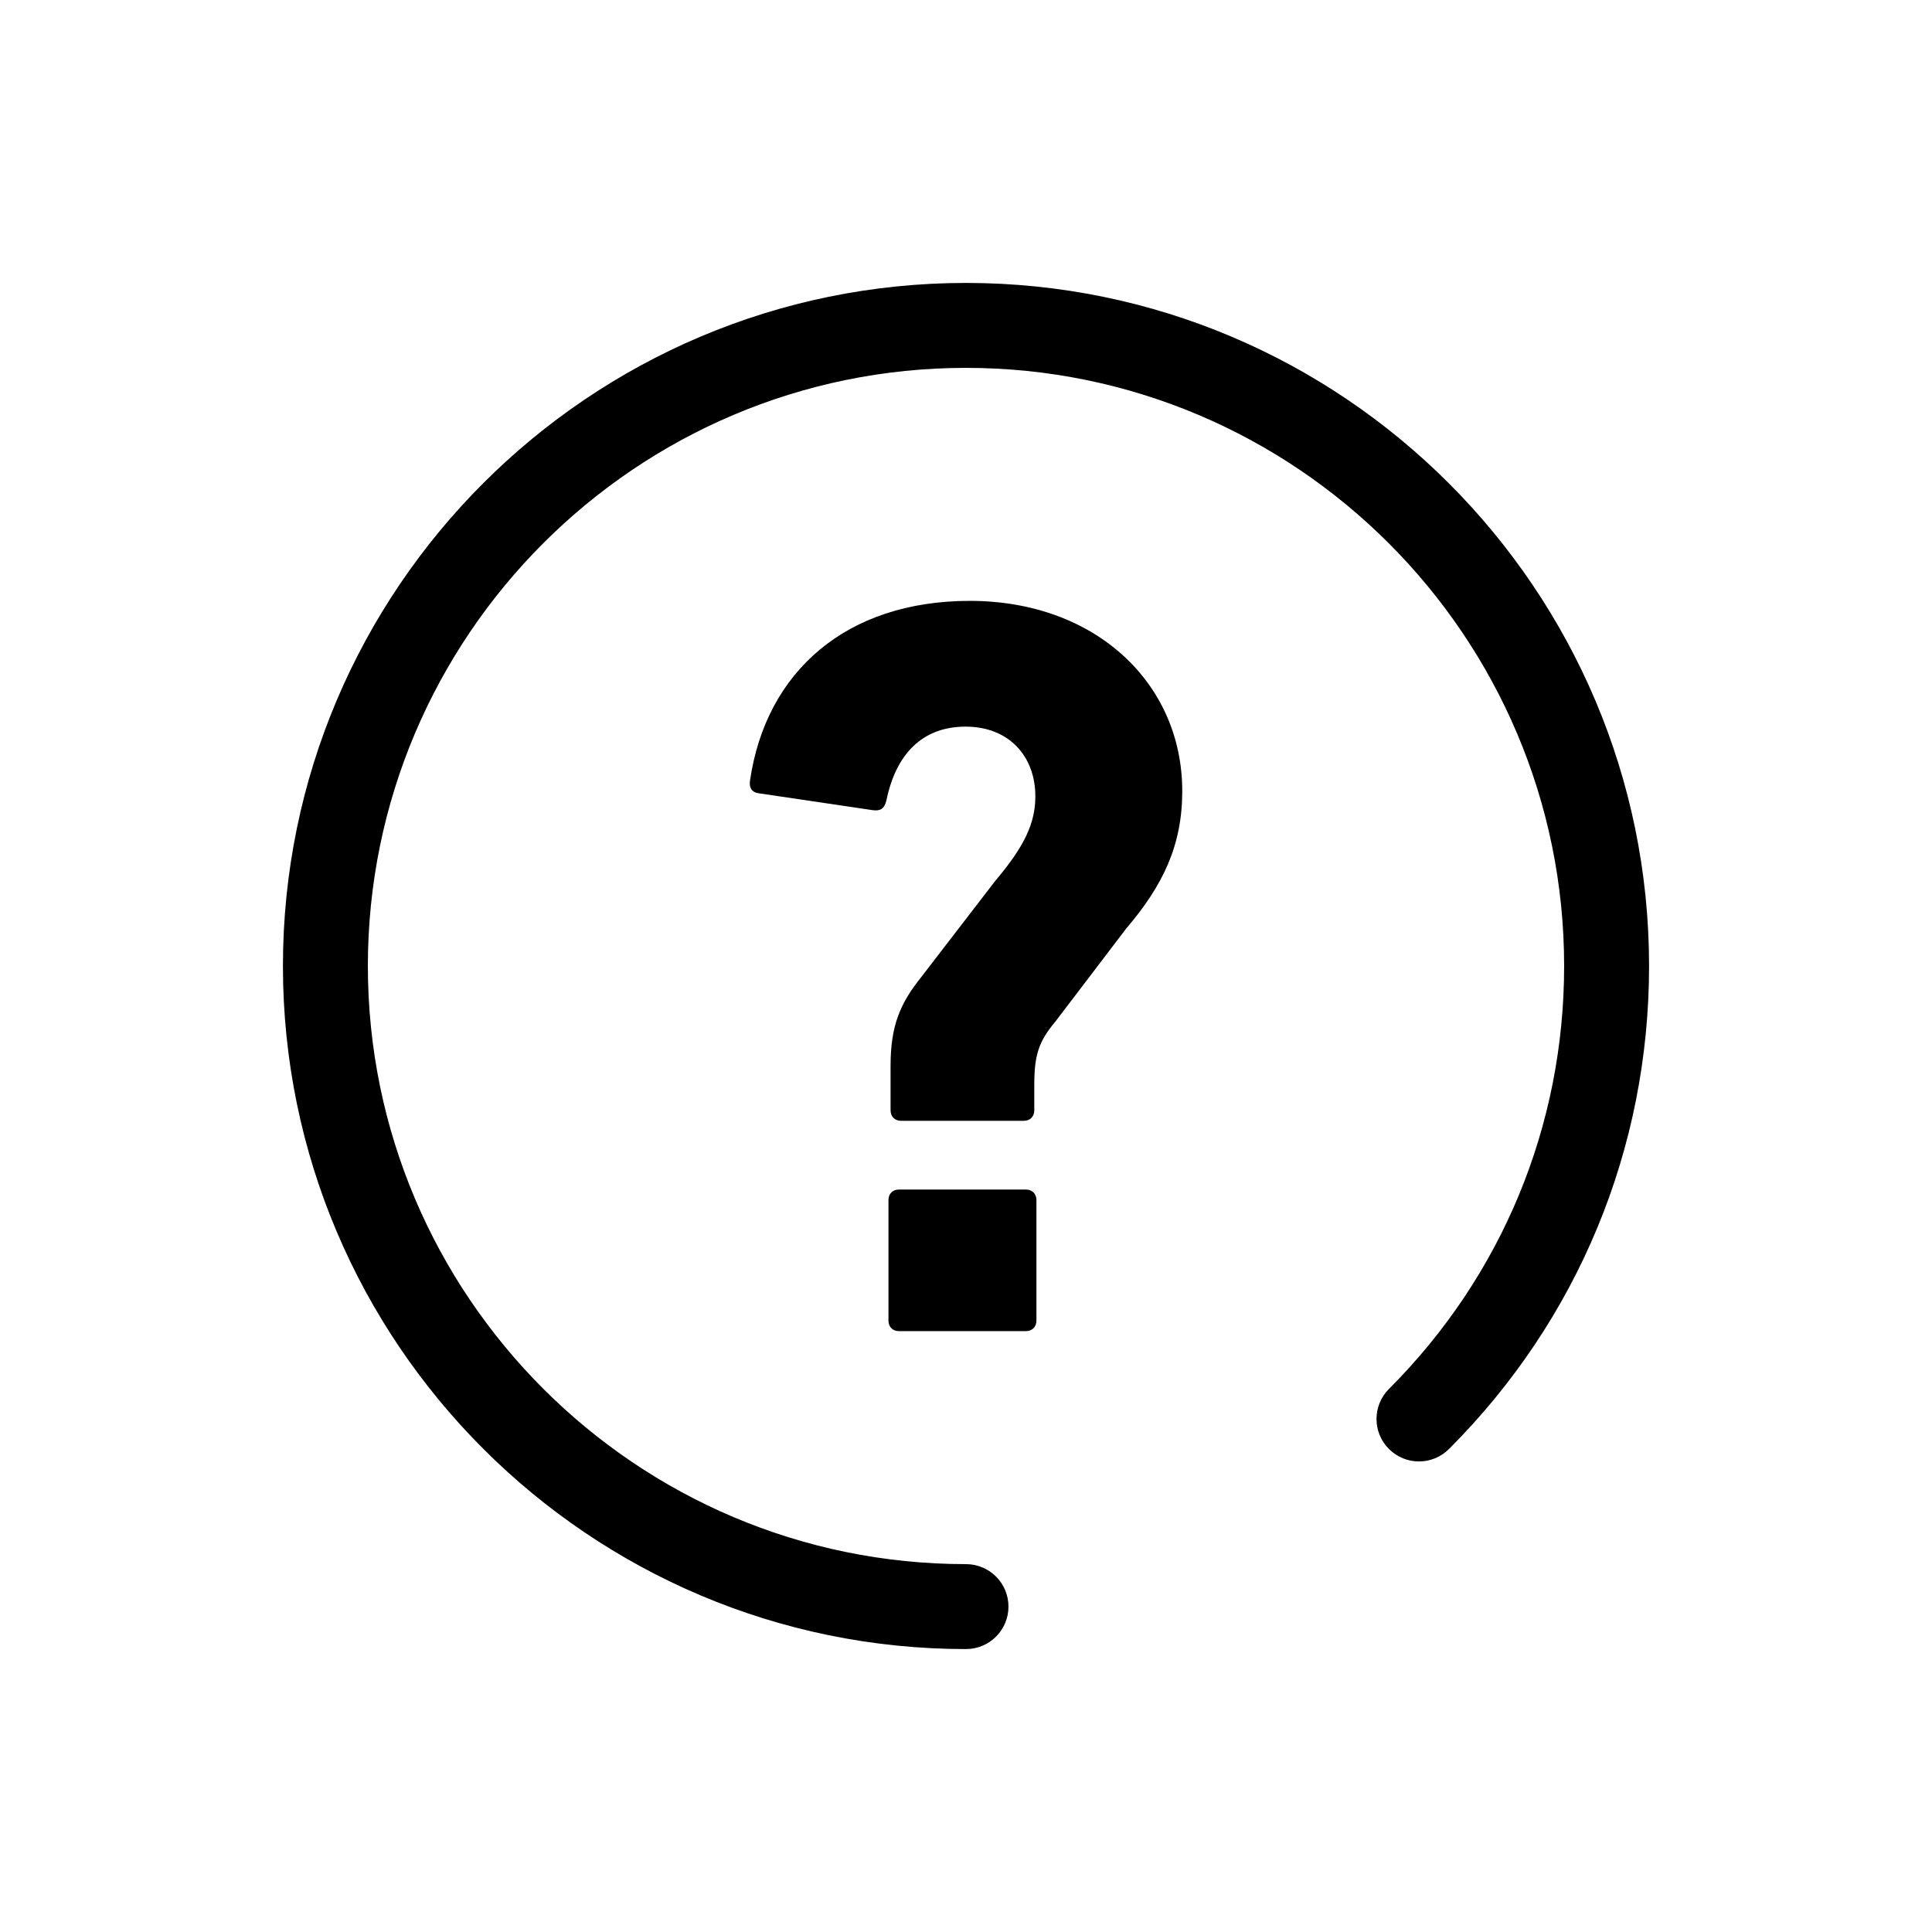 <?xml version="1.0" encoding="utf-8"?>
<svg version="1.1" xmlns="http://www.w3.org/2000/svg" xmlns:xlink="http://www.w3.org/1999/xlink" x="0px" y="0px"
	 viewBox="0 0 256 256" enable-background="new 0 0 256 256" xml:space="preserve">
<g id="glyphs">
	<g>
		<path d="M128,218.51c-49.907,0-90.51-40.602-90.51-90.51S78.093,37.49,128,37.49s90.51,40.602,90.51,90.51
			c0,24.176-9.415,46.905-26.51,64c-2.196,2.198-5.761,2.198-7.957,0c-2.198-2.197-2.198-5.76,0-7.957
			c14.969-14.97,23.213-34.873,23.213-56.043c0-43.702-35.554-79.256-79.256-79.256S48.744,84.298,48.744,128
			S84.298,207.256,128,207.256c3.107,0,5.627,2.52,5.627,5.627C133.627,215.99,131.107,218.51,128,218.51z"/>
	</g>
	<g>
		<path d="M118.005,147.113v-5.878c0-5.325,1.26-8.261,4.059-11.761l9.806-12.747c3.917-4.618,5.319-7.702,5.319-11.203
			c0-5.319-3.5-9.241-9.241-9.241s-9.241,3.643-10.501,9.806c-0.279,1.117-0.844,1.397-1.824,1.26l-15.119-2.241
			c-0.981-0.143-1.26-0.844-1.123-1.682c2.104-14.424,12.742-23.807,29.127-23.807c16.664,0,28.146,10.923,28.146,25.21
			c0,7.138-2.52,12.462-7.423,18.203l-9.378,12.32c-2.24,2.662-2.805,4.481-2.805,8.403v3.358c0,0.844-0.559,1.402-1.397,1.402
			h-16.242C118.564,148.515,118.005,147.956,118.005,147.113z M117.726,159.016c0-0.838,0.559-1.397,1.397-1.397h16.807
			c0.838,0,1.402,0.559,1.402,1.397v15.963c0,0.844-0.564,1.402-1.402,1.402h-16.807c-0.838,0-1.397-0.559-1.397-1.402V159.016z"/>
	</g>
</g>
</svg>
